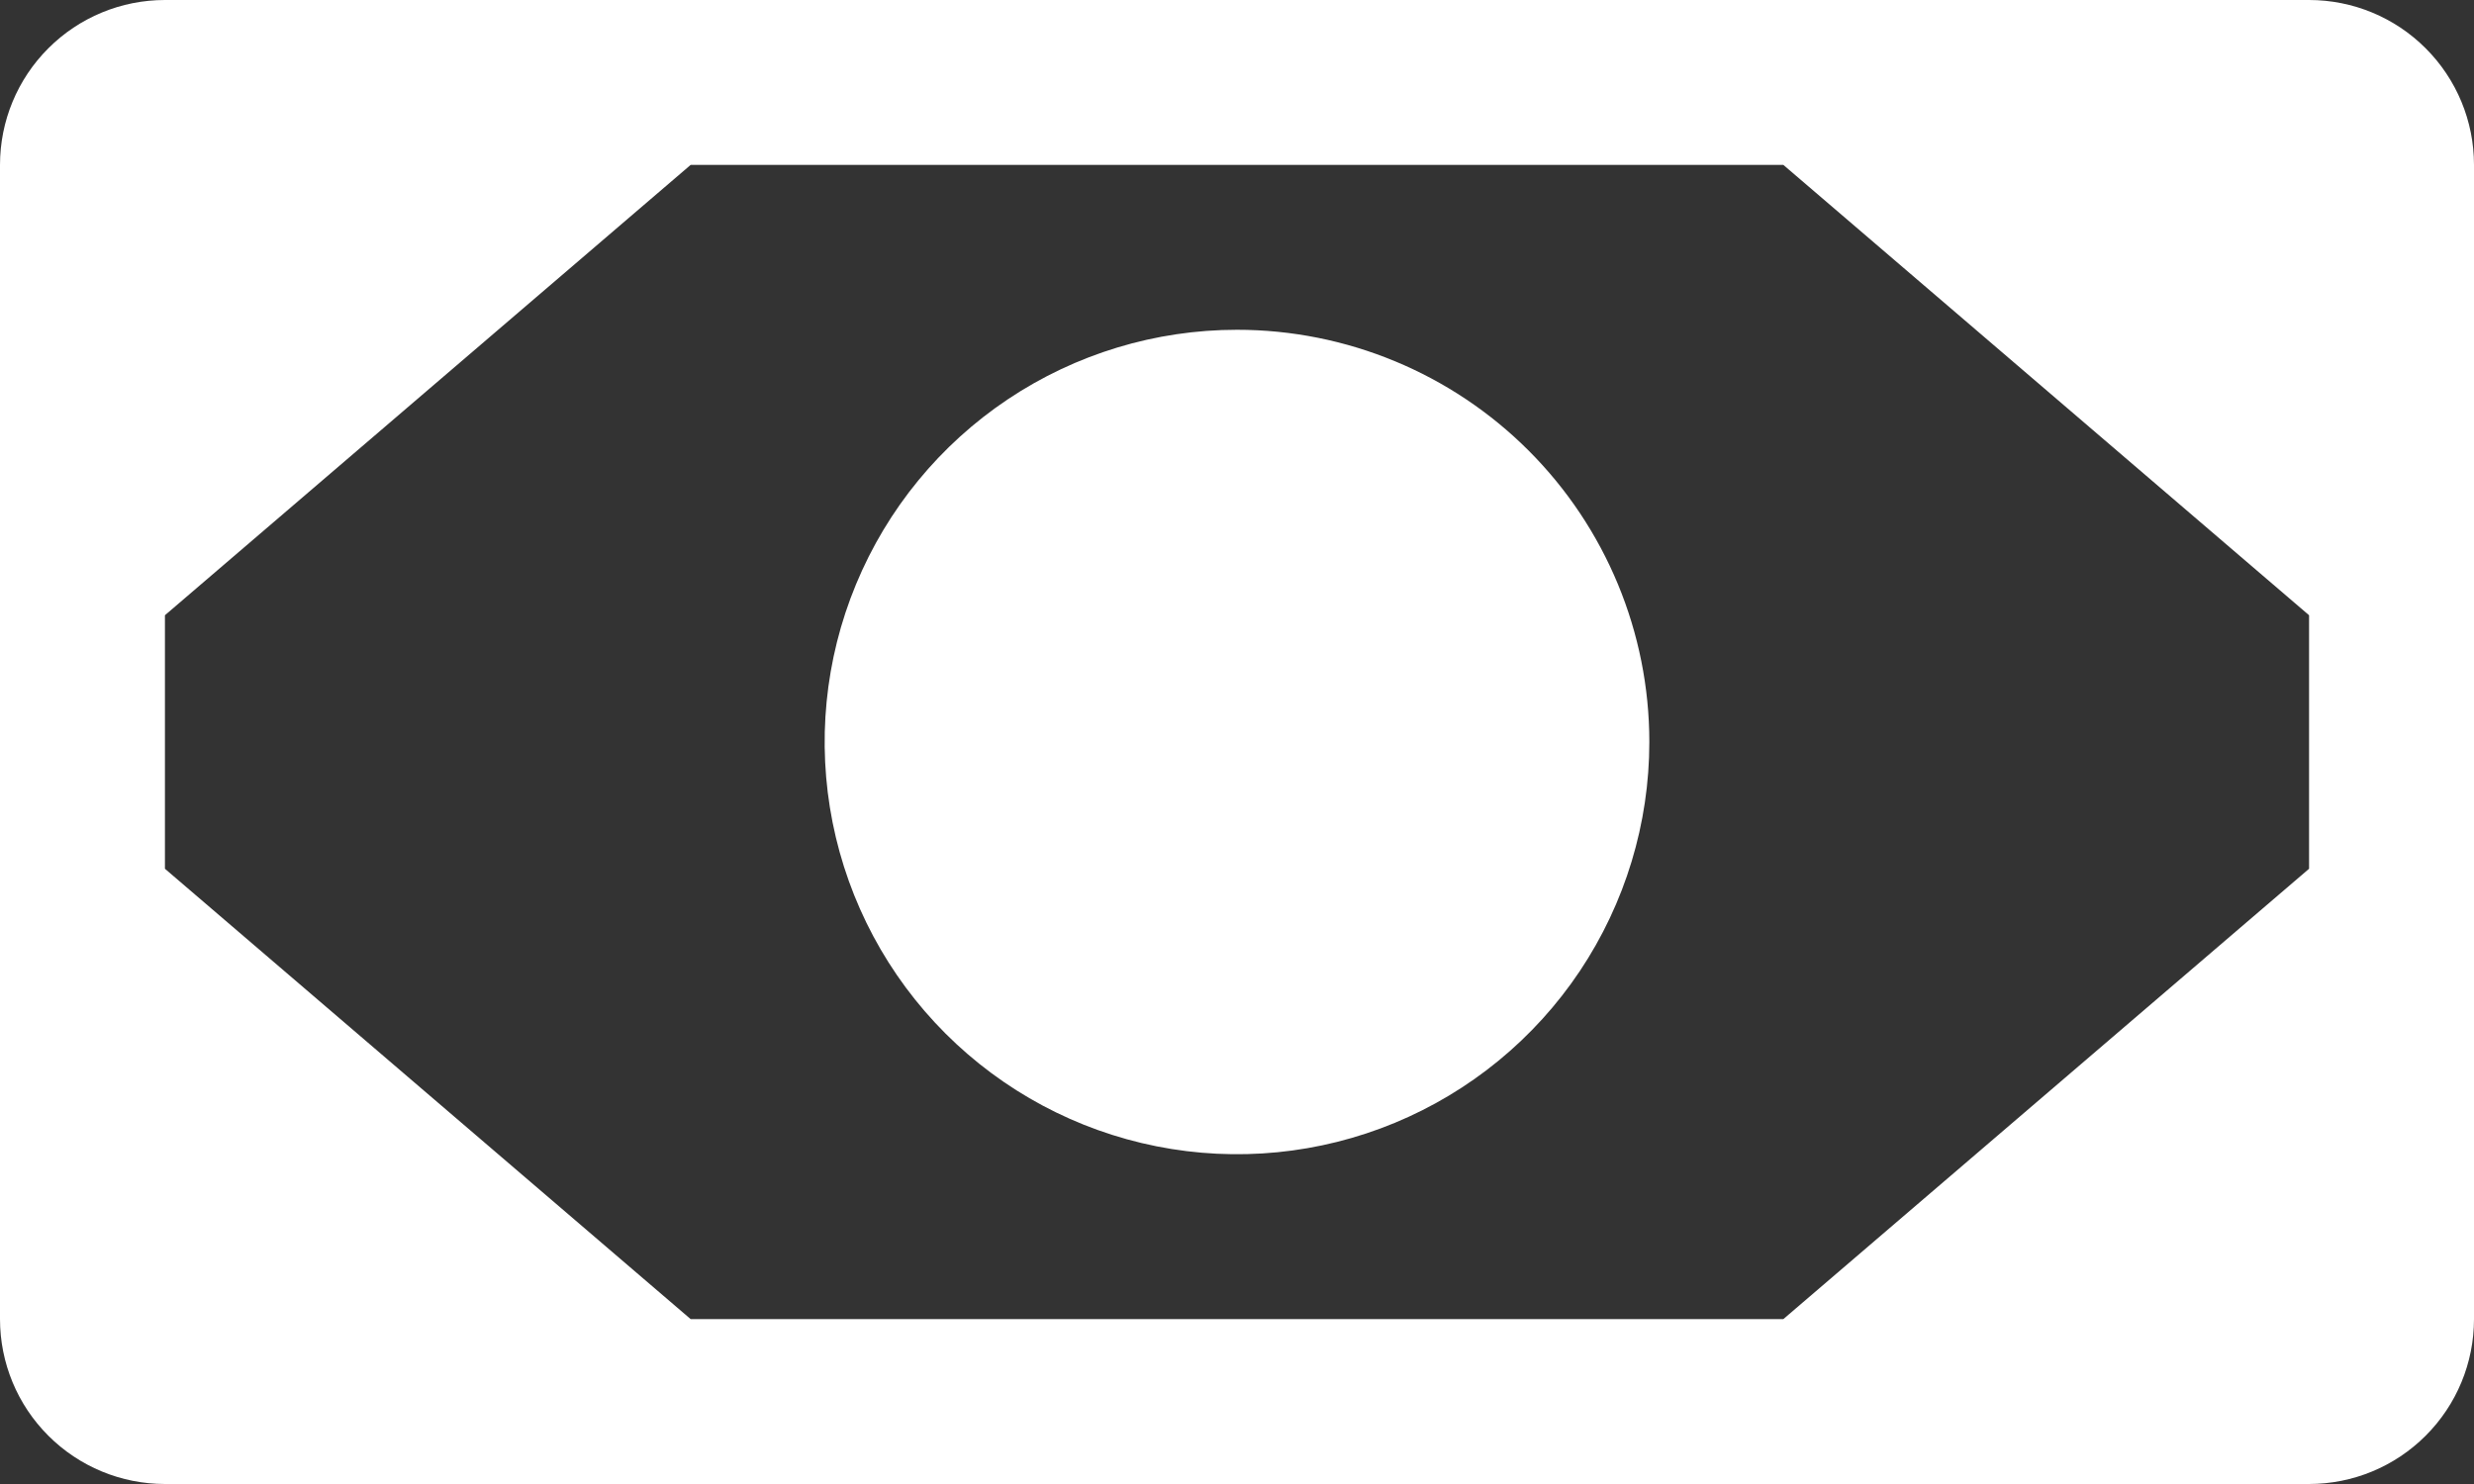 <svg width="60" height="36" viewBox="0 0 60 36" fill="none" xmlns="http://www.w3.org/2000/svg">
<rect x="0" y="0" width="60" height="36" fill="#333333" stroke="none"/>
<g clip-path="url(#clip0_123_296)">
<path d="M56 0H4C2.939 0 1.922 0.421 1.172 1.172C0.421 1.922 0 2.939 0 4V32C0 33.061 0.421 34.078 1.172 34.828C1.922 35.579 2.939 36 4 36H56C57.061 36 58.078 35.579 58.828 34.828C59.579 34.078 60 33.061 60 32V4C60 2.939 59.579 1.922 58.828 1.172C58.078 0.421 57.061 0 56 0ZM16.75 32L4 21.075V14.925L16.75 4H43.25L56 14.925V21.075L43.25 32H16.75ZM40 18C40 19.978 39.413 21.911 38.315 23.556C37.216 25.2 35.654 26.482 33.827 27.239C32 27.996 29.989 28.194 28.049 27.808C26.109 27.422 24.328 26.47 22.929 25.071C21.53 23.672 20.578 21.891 20.192 19.951C19.806 18.011 20.004 16 20.761 14.173C21.518 12.346 22.8 10.784 24.444 9.685C26.089 8.586 28.022 8 30 8C32.652 8 35.196 9.054 37.071 10.929C38.946 12.804 40 15.348 40 18Z" fill="white"/>
</g>
<defs>
<clipPath id="clip0_123_296">
<rect width="60" height="36" fill="white"/>
</clipPath>
</defs>
</svg>
